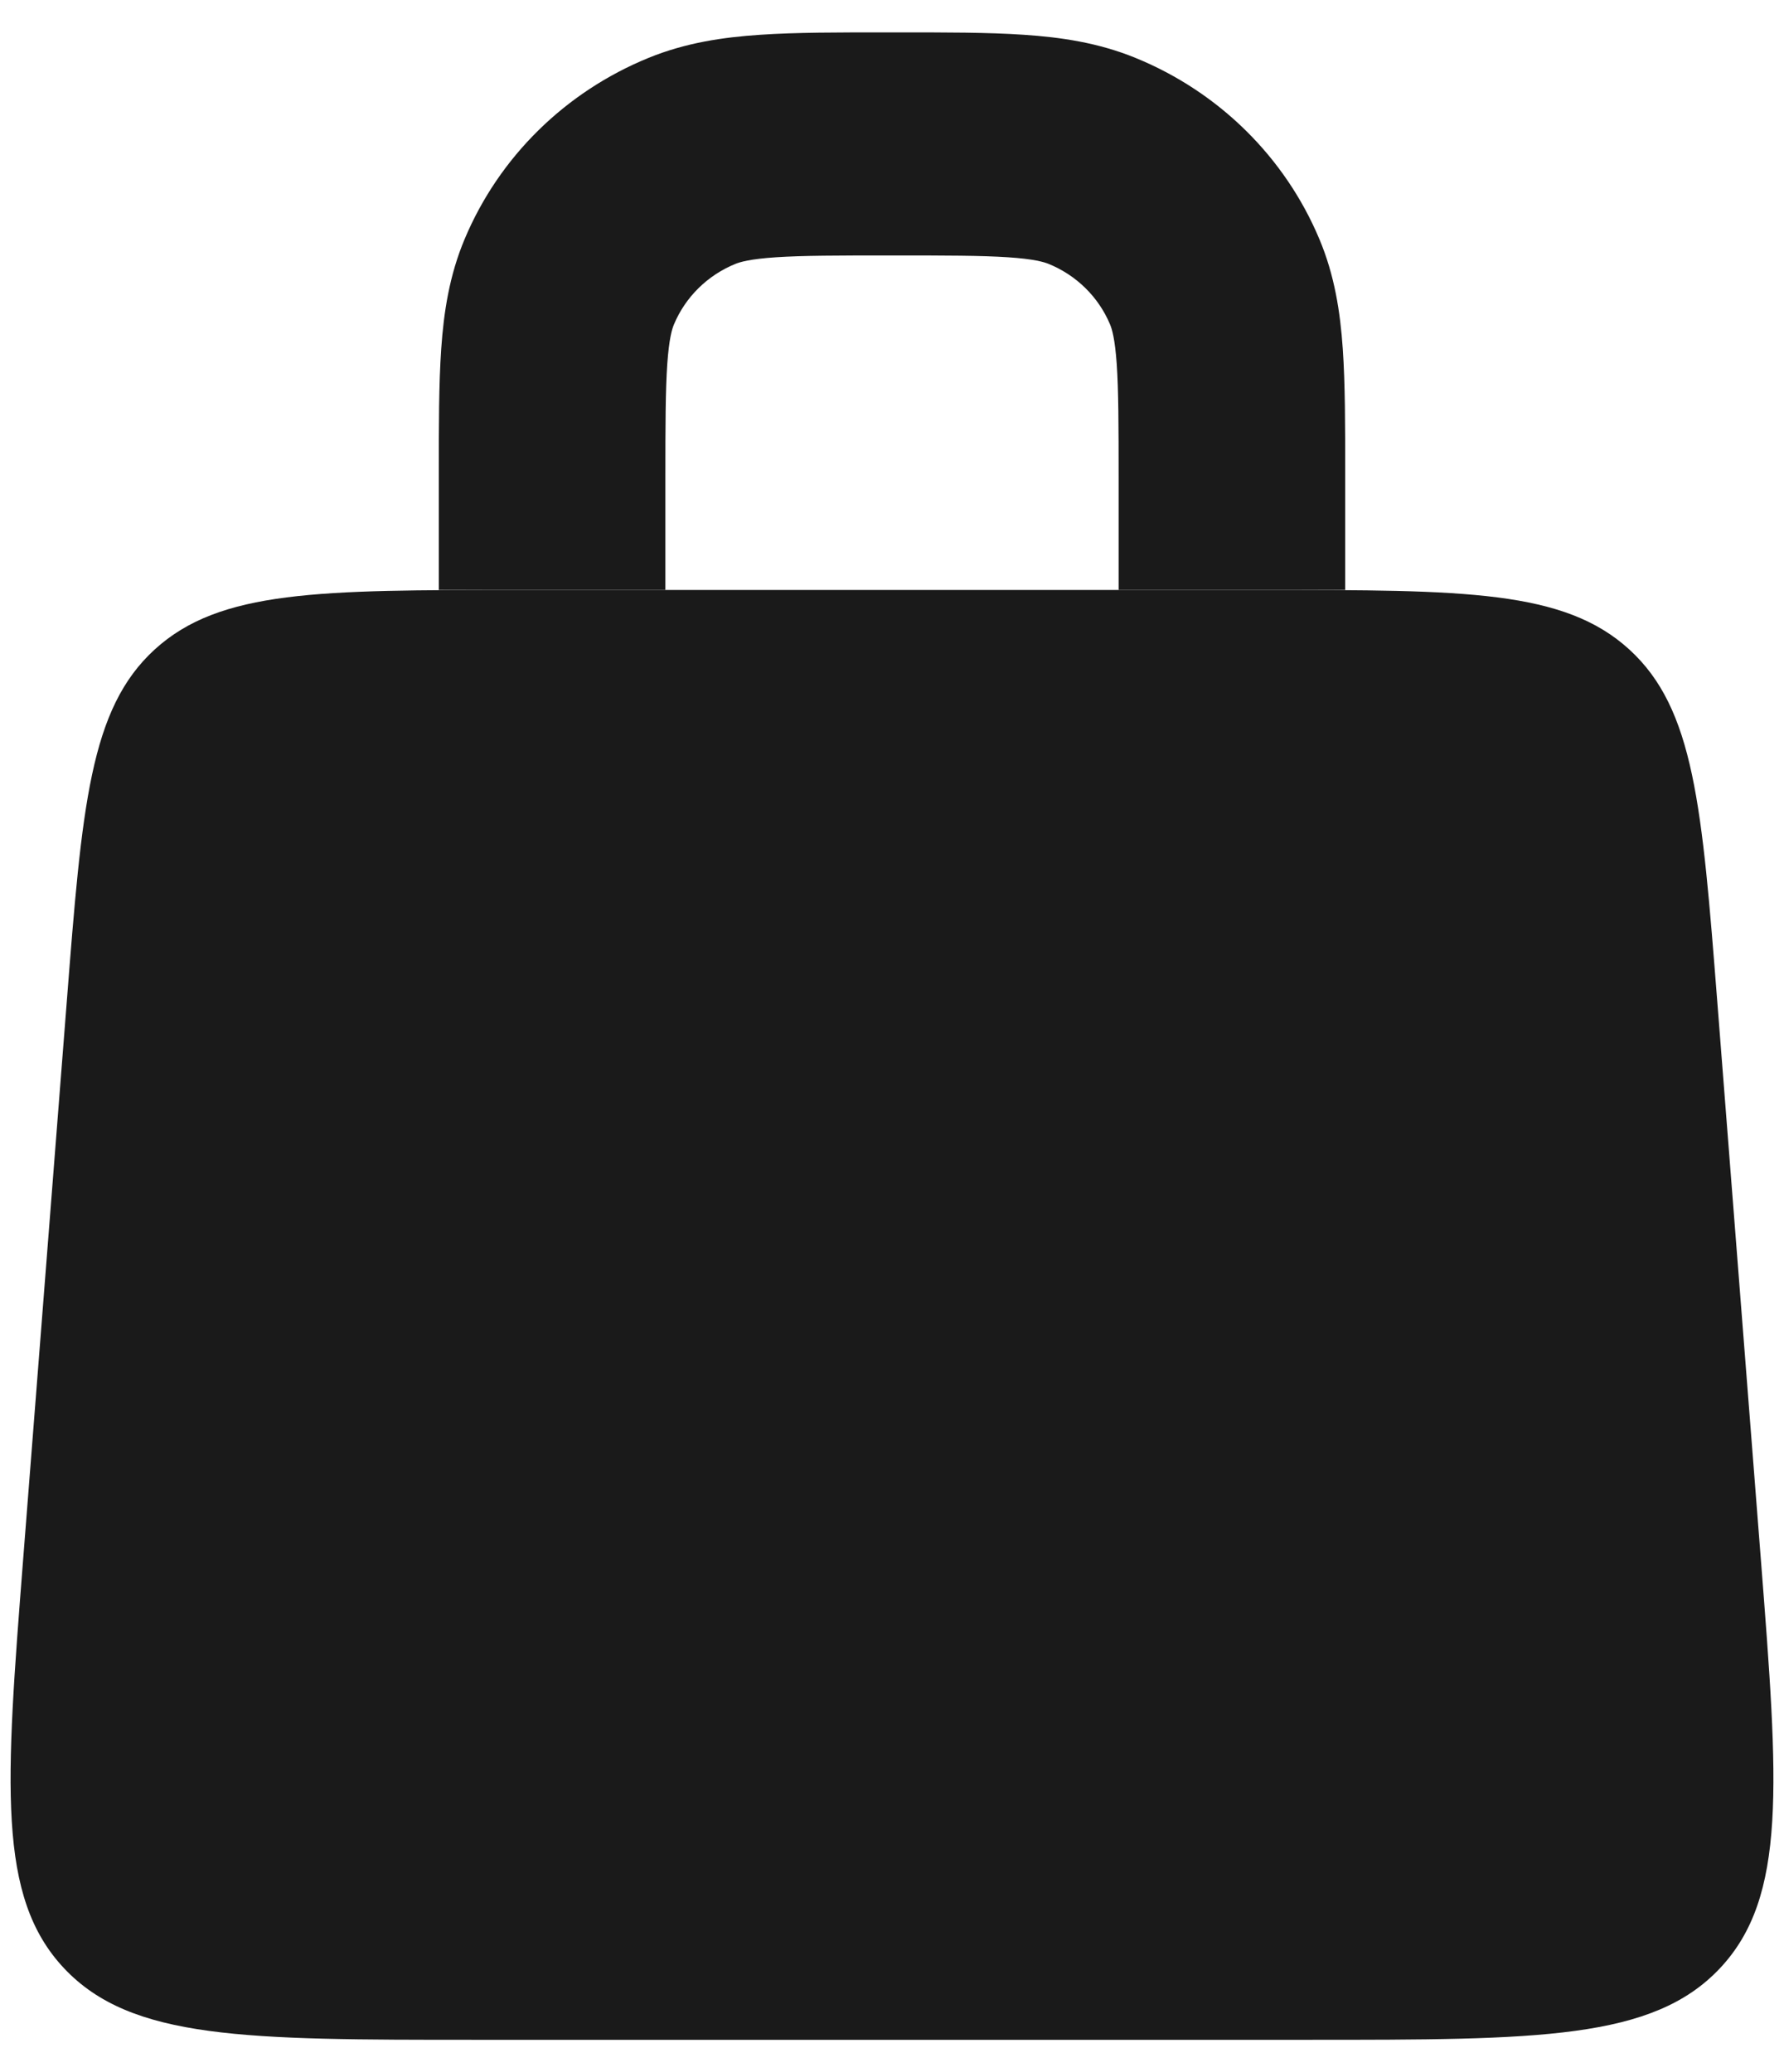 <svg width="31" height="36" viewBox="0 0 31 36" fill="none" xmlns="http://www.w3.org/2000/svg">
<path d="M1.16 17.406C1.425 14.011 1.558 12.314 2.69 11.282C3.822 10.25 5.552 10.25 9.011 10.25H21.989C25.448 10.25 27.178 10.25 28.31 11.282C29.443 12.314 29.575 14.011 29.841 17.406L30.598 27.093C30.903 31 31.056 32.953 29.887 34.195C28.718 35.438 26.728 35.438 22.746 35.438H8.254C4.273 35.438 2.282 35.438 1.113 34.195C-0.056 32.953 0.097 31 0.402 27.093L1.16 17.406Z" fill="#1A1A1A"/>
<path fill-rule="evenodd" clip-rule="evenodd" d="M15.437 0.563H15.563C16.427 0.562 17.172 0.562 17.788 0.604C18.438 0.647 19.087 0.743 19.729 1.005C21.176 1.595 22.326 2.726 22.925 4.151C23.191 4.782 23.289 5.421 23.333 6.06C23.375 6.667 23.375 7.401 23.375 8.251L23.375 10.25H19.438V8.312C19.438 7.383 19.436 6.783 19.405 6.324C19.374 5.882 19.322 5.714 19.288 5.634C19.088 5.159 18.705 4.782 18.222 4.585C18.14 4.552 17.969 4.5 17.52 4.47C17.054 4.439 16.444 4.438 15.5 4.438C14.556 4.438 13.946 4.439 13.48 4.47C13.031 4.5 12.86 4.552 12.778 4.585C12.295 4.782 11.912 5.159 11.712 5.634C11.678 5.714 11.626 5.882 11.595 6.324C11.564 6.783 11.562 7.383 11.562 8.312V10.25H7.625L7.625 8.251C7.625 7.401 7.625 6.667 7.667 6.06C7.711 5.421 7.809 4.782 8.075 4.151C8.674 2.726 9.824 1.595 11.271 1.005C11.913 0.743 12.562 0.647 13.212 0.604C13.828 0.562 14.573 0.562 15.437 0.563Z" fill="#1A1A1A"/>
</svg>
